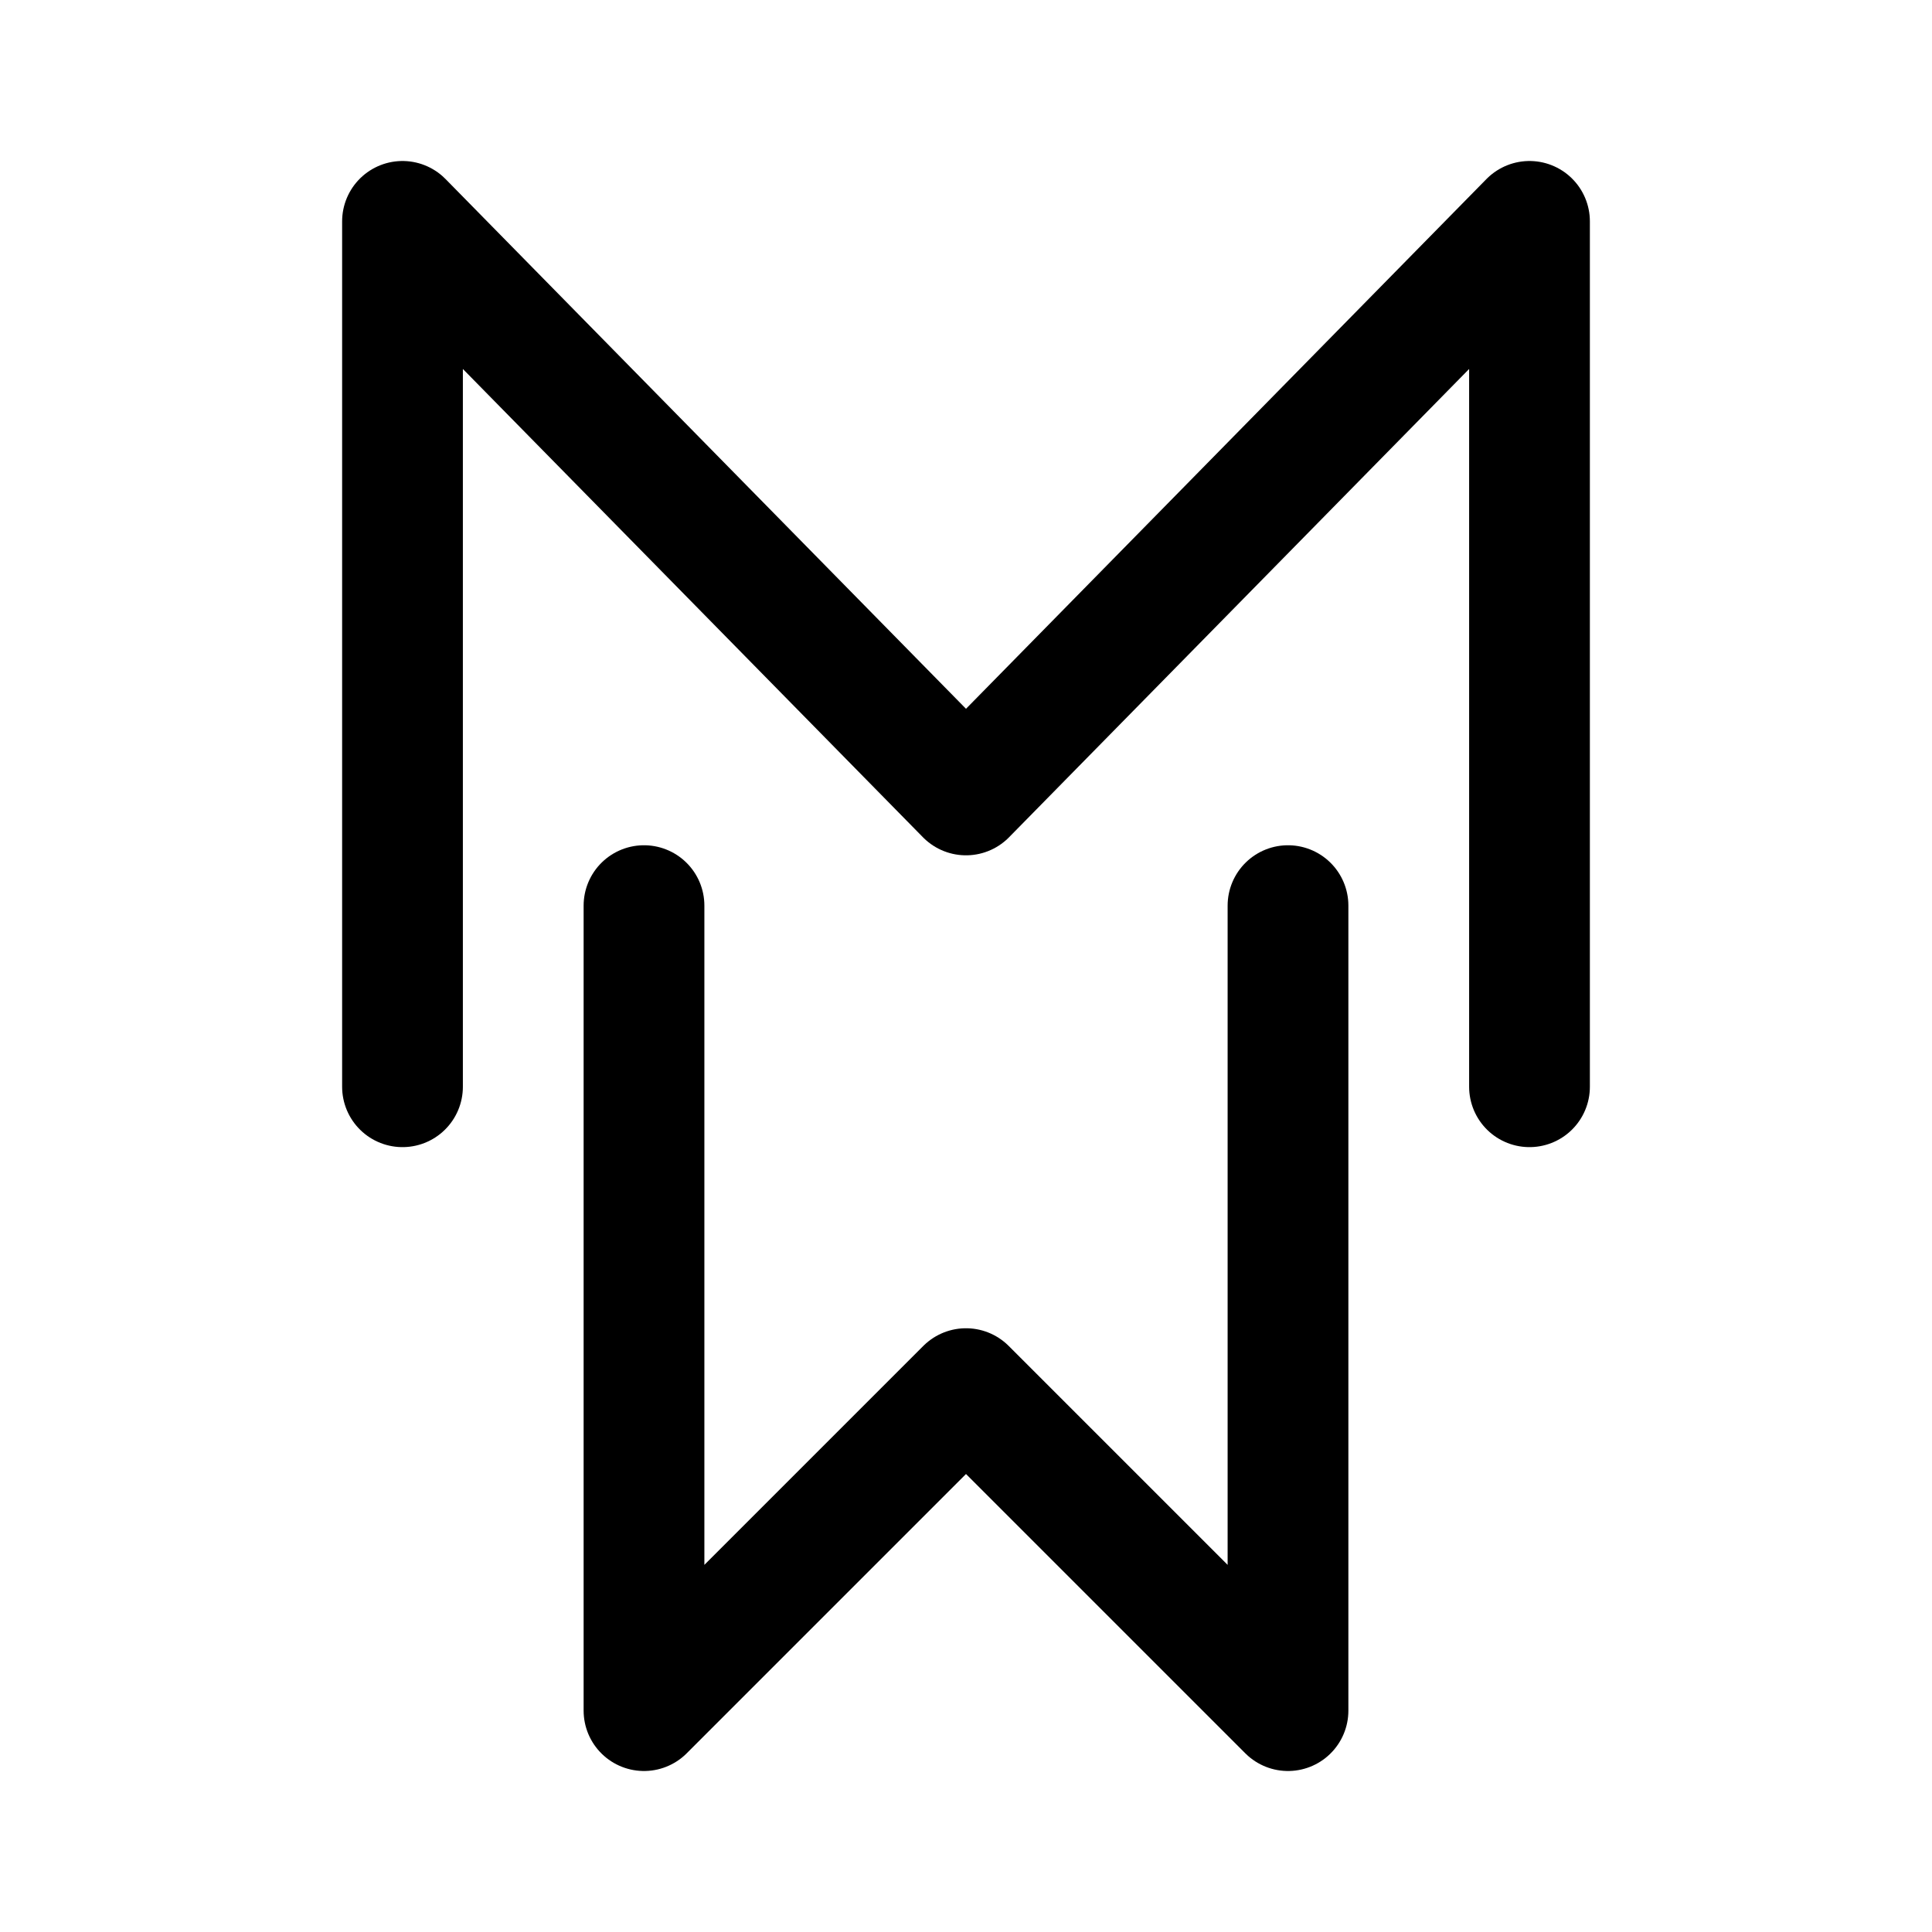 <svg width="192" height="192" viewBox="0 0 192 192" fill="none" xmlns="http://www.w3.org/2000/svg"><path d="M40 108V22l56 57m56 29V22L96 79" stroke="#000" stroke-width="12" stroke-linecap="round" stroke-linejoin="round"/><path d="M64 90v80l32-32m32-48v80l-32-32" stroke="#000" stroke-width="12" stroke-linecap="round" stroke-linejoin="round"/></svg>